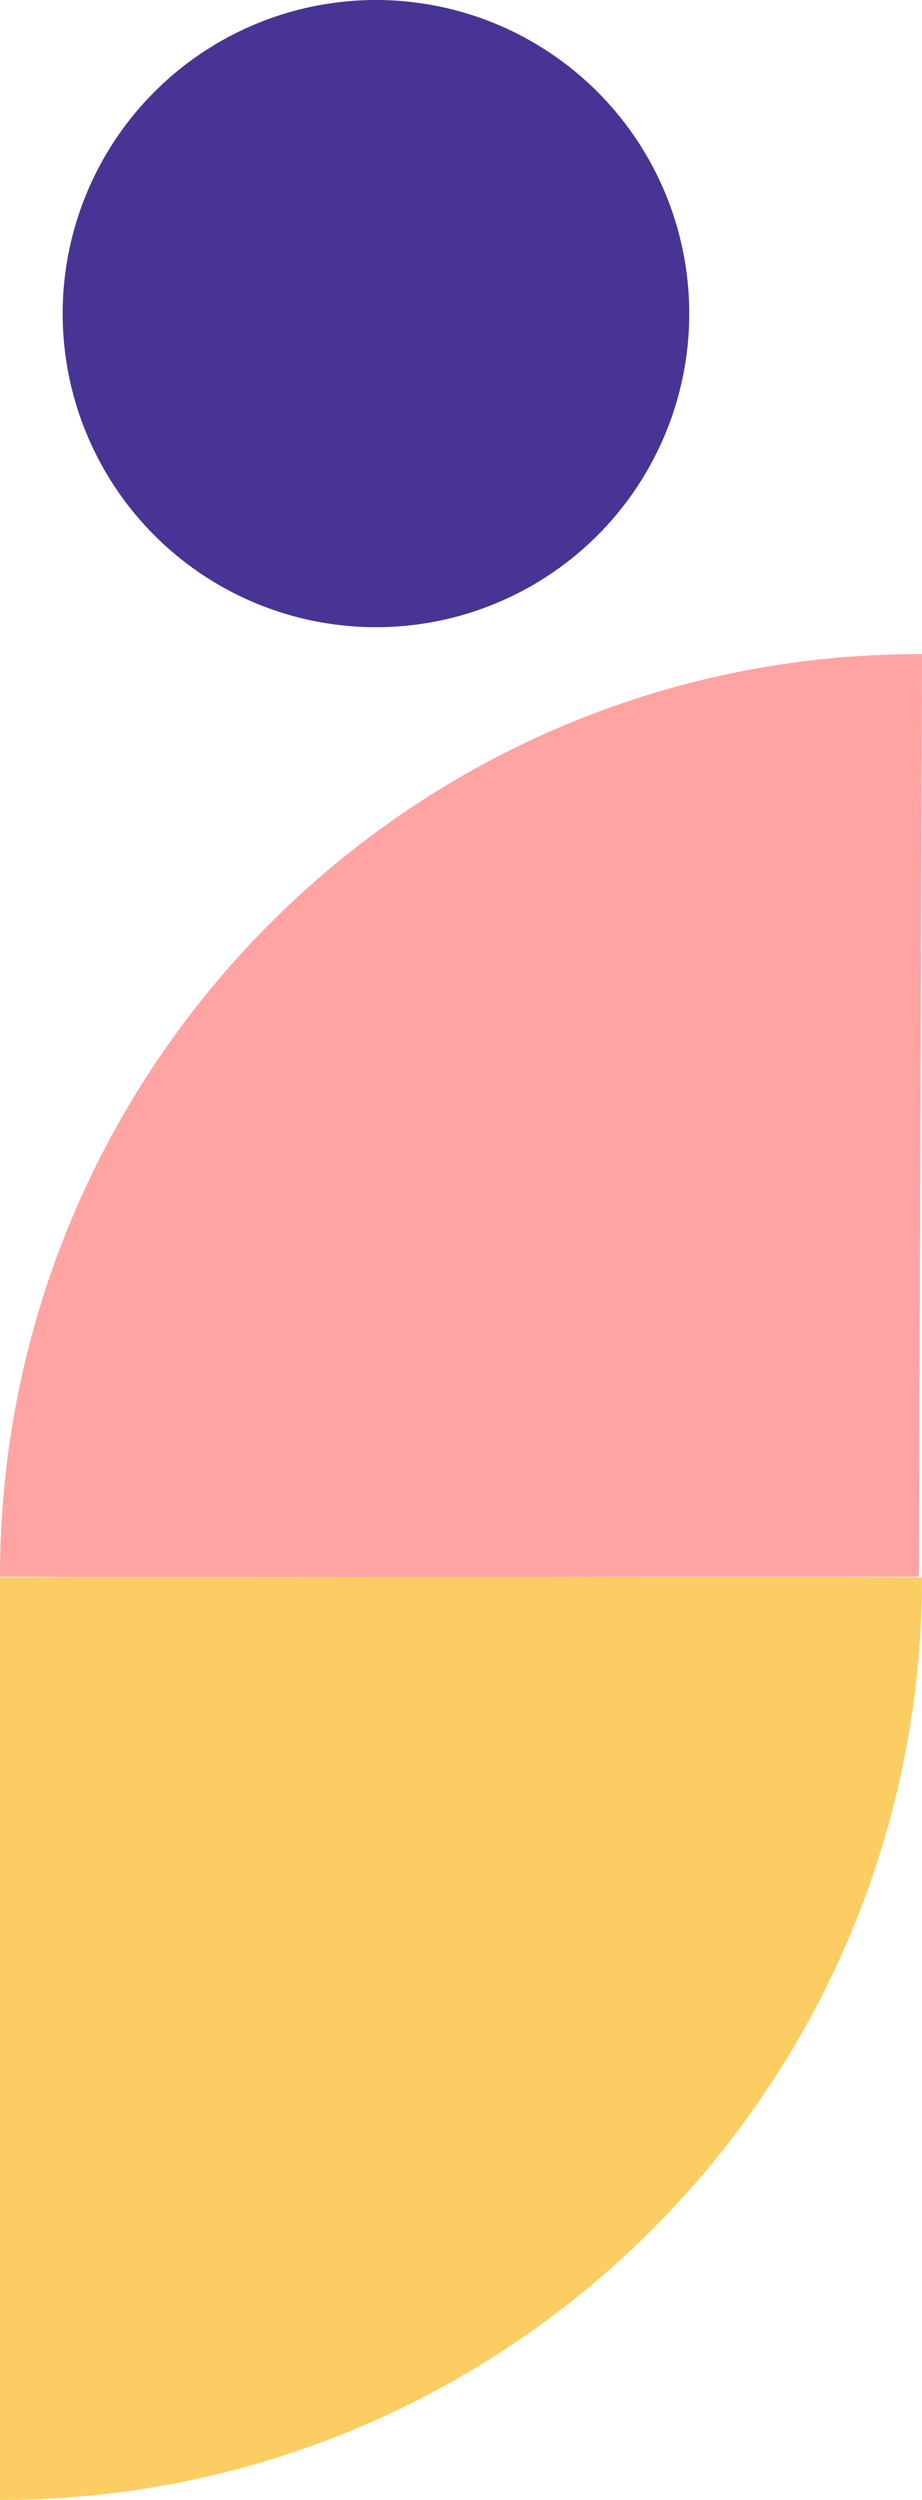 <?xml version="1.0" encoding="UTF-8"?>
<svg width="103px" height="279px" viewBox="0 0 103 279" version="1.1" xmlns="http://www.w3.org/2000/svg" xmlns:xlink="http://www.w3.org/1999/xlink">
    <!-- Generator: Sketch 59.1 (86144) - https://sketch.com -->
    <title>Group 76</title>
    <desc>Created with Sketch.</desc>
    <g id="Page-1" stroke="none" stroke-width="1" fill="none" fill-rule="evenodd">
        <g id="Group-76">
            <circle id="Oval-Copy-44" fill="#473494" cx="42" cy="35" r="35"></circle>
            <path d="M103,73 L103,73.351 C103,130.043 56.902,176 0.038,176 C0.029,176 0.029,175.98 0.038,175.94 L0.038,175.94 L0.038,173.295 L0,167.759 L0,114.684 L0.038,101.017 L0.038,73.351 L0,73.351 L103,73 L103,73 Z" id="Combined-Shape-Copy-14" fill="#FFA3A3" transform="translate(51.5, 124.5) scale(-1, 1) rotate(-90) translate(-51.5, -124.5) "></path>
            <g id="Group-Copy-9" transform="translate(51.5, 227.5) scale(-1, -1) translate(-51.5, -227.5) translate(0, 176)" fill="#FCCD63">
                <path d="M103,-6.58029187e-13 C103,56.885 56.902,103 0.038,103 C0.029,103 0.029,102.98 0.038,102.94 L0.038,102.94 L0.038,100.286 L-2.27373675e-13,94.731 L-2.27373675e-13,41.475 L0.038,27.76 L0.038,-2.03670414e-13 Z" id="Combined-Shape-Copy-2" transform="translate(51.5, 51.5) scale(-1, 1) rotate(-90) translate(-51.5, -51.5) "></path>
            </g>
        </g>
    </g>
</svg>